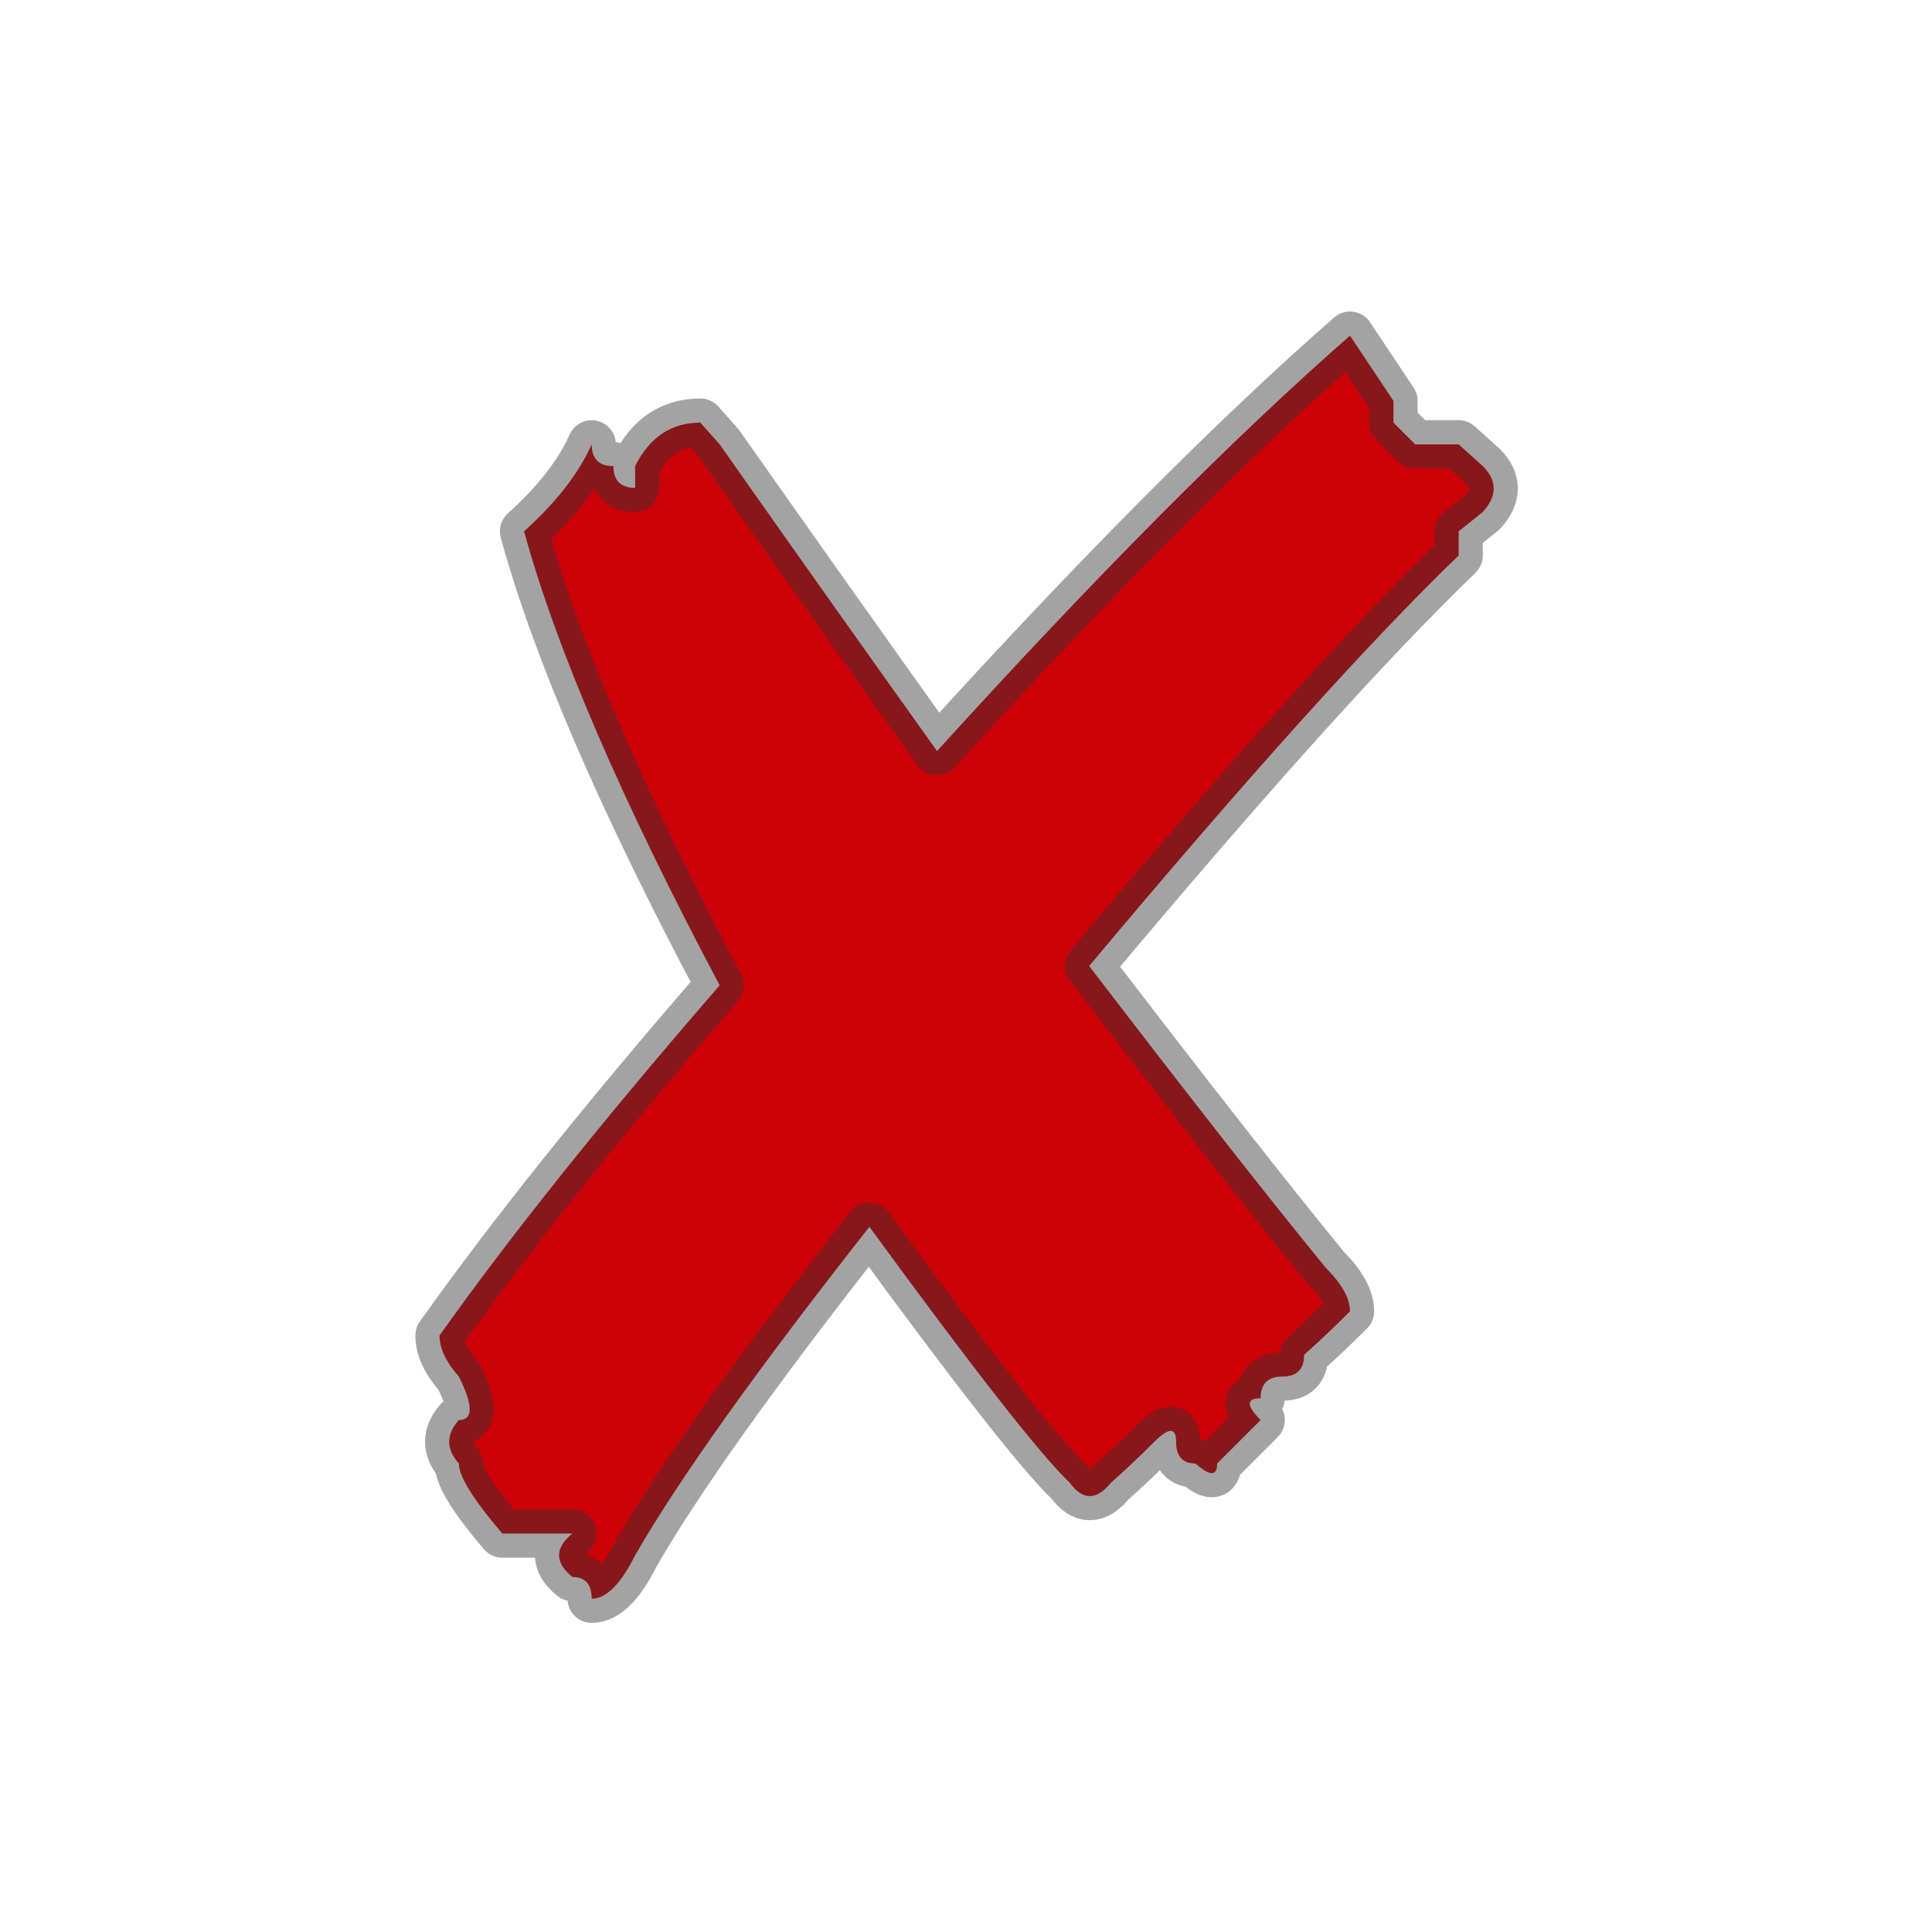 <svg xmlns="http://www.w3.org/2000/svg" xmlns:xlink="http://www.w3.org/1999/xlink" preserveAspectRatio="none" width="40" height="40"><defs><path fill="#ce0008" d="M10.7-10.35l-.5-.45h-.9l-.45-.45v-.45l-.9-1.35Q4.35-9.9-.6-4.45-2.85-7.6-5.1-10.8l-.4-.45q-.9 0-1.35.9v.45q-.45 0-.45-.45-.45 0-.45-.45-.4.9-1.4 1.8 1 3.65 4.05 9.4-3.6 4.15-5.8 7.25 0 .4.4.85.45.9 0 .9-.4.45 0 .9 0 .4.9 1.45H-8.15q-.55.45 0 .9.4 0 .4.45.45 0 .9-.9Q-5.5 9.85-2 5.4q3.25 4.45 4.15 5.3.4.55.85 0 .45-.4.9-.85.45-.45.45 0t.4.45q.45.4.45 0l.9-.9q-.45-.45 0-.45 0-.45.45-.45T7 8.05q.45-.4.95-.9 0-.4-.5-.9-1.8-2.2-4.9-6.25 4.9-5.85 7.65-8.5V-9l.5-.4q.45-.5 0-.95z" id="a"/><path id="b" stroke="#333" stroke-opacity=".451" stroke-width="1" stroke-linejoin="round" stroke-linecap="round" fill="none" d="M10.7-10.35q.45.45 0 .95l-.5.4v.5Q7.45-5.85 2.55 0q3.1 4.05 4.9 6.25.5.5.5.9-.5.5-.95.9 0 .45-.45.45t-.45.45q-.45 0 0 .45l-.9.9q0 .4-.45 0-.4 0-.4-.45t-.45 0q-.45.45-.9.85-.45.55-.85 0-.9-.85-4.15-5.3-3.5 4.45-4.85 6.8-.45.9-.9.9 0-.45-.4-.45-.55-.45 0-.9H-9.6q-.9-1.05-.9-1.45-.4-.45 0-.9.45 0 0-.9-.4-.45-.4-.85Q-8.7 4.55-5.1.4-8.15-5.35-9.15-9q1-.9 1.4-1.8 0 .45.45.45 0 .45.45.45v-.45q.45-.9 1.35-.9l.4.45q2.25 3.2 4.5 6.35 4.95-5.45 8.55-8.6l.9 1.35v.45l.45.45h.9l.5.45z"/></defs><g transform="translate(20 20)"><use xlink:href="#a"/><use xlink:href="#b"/></g></svg>